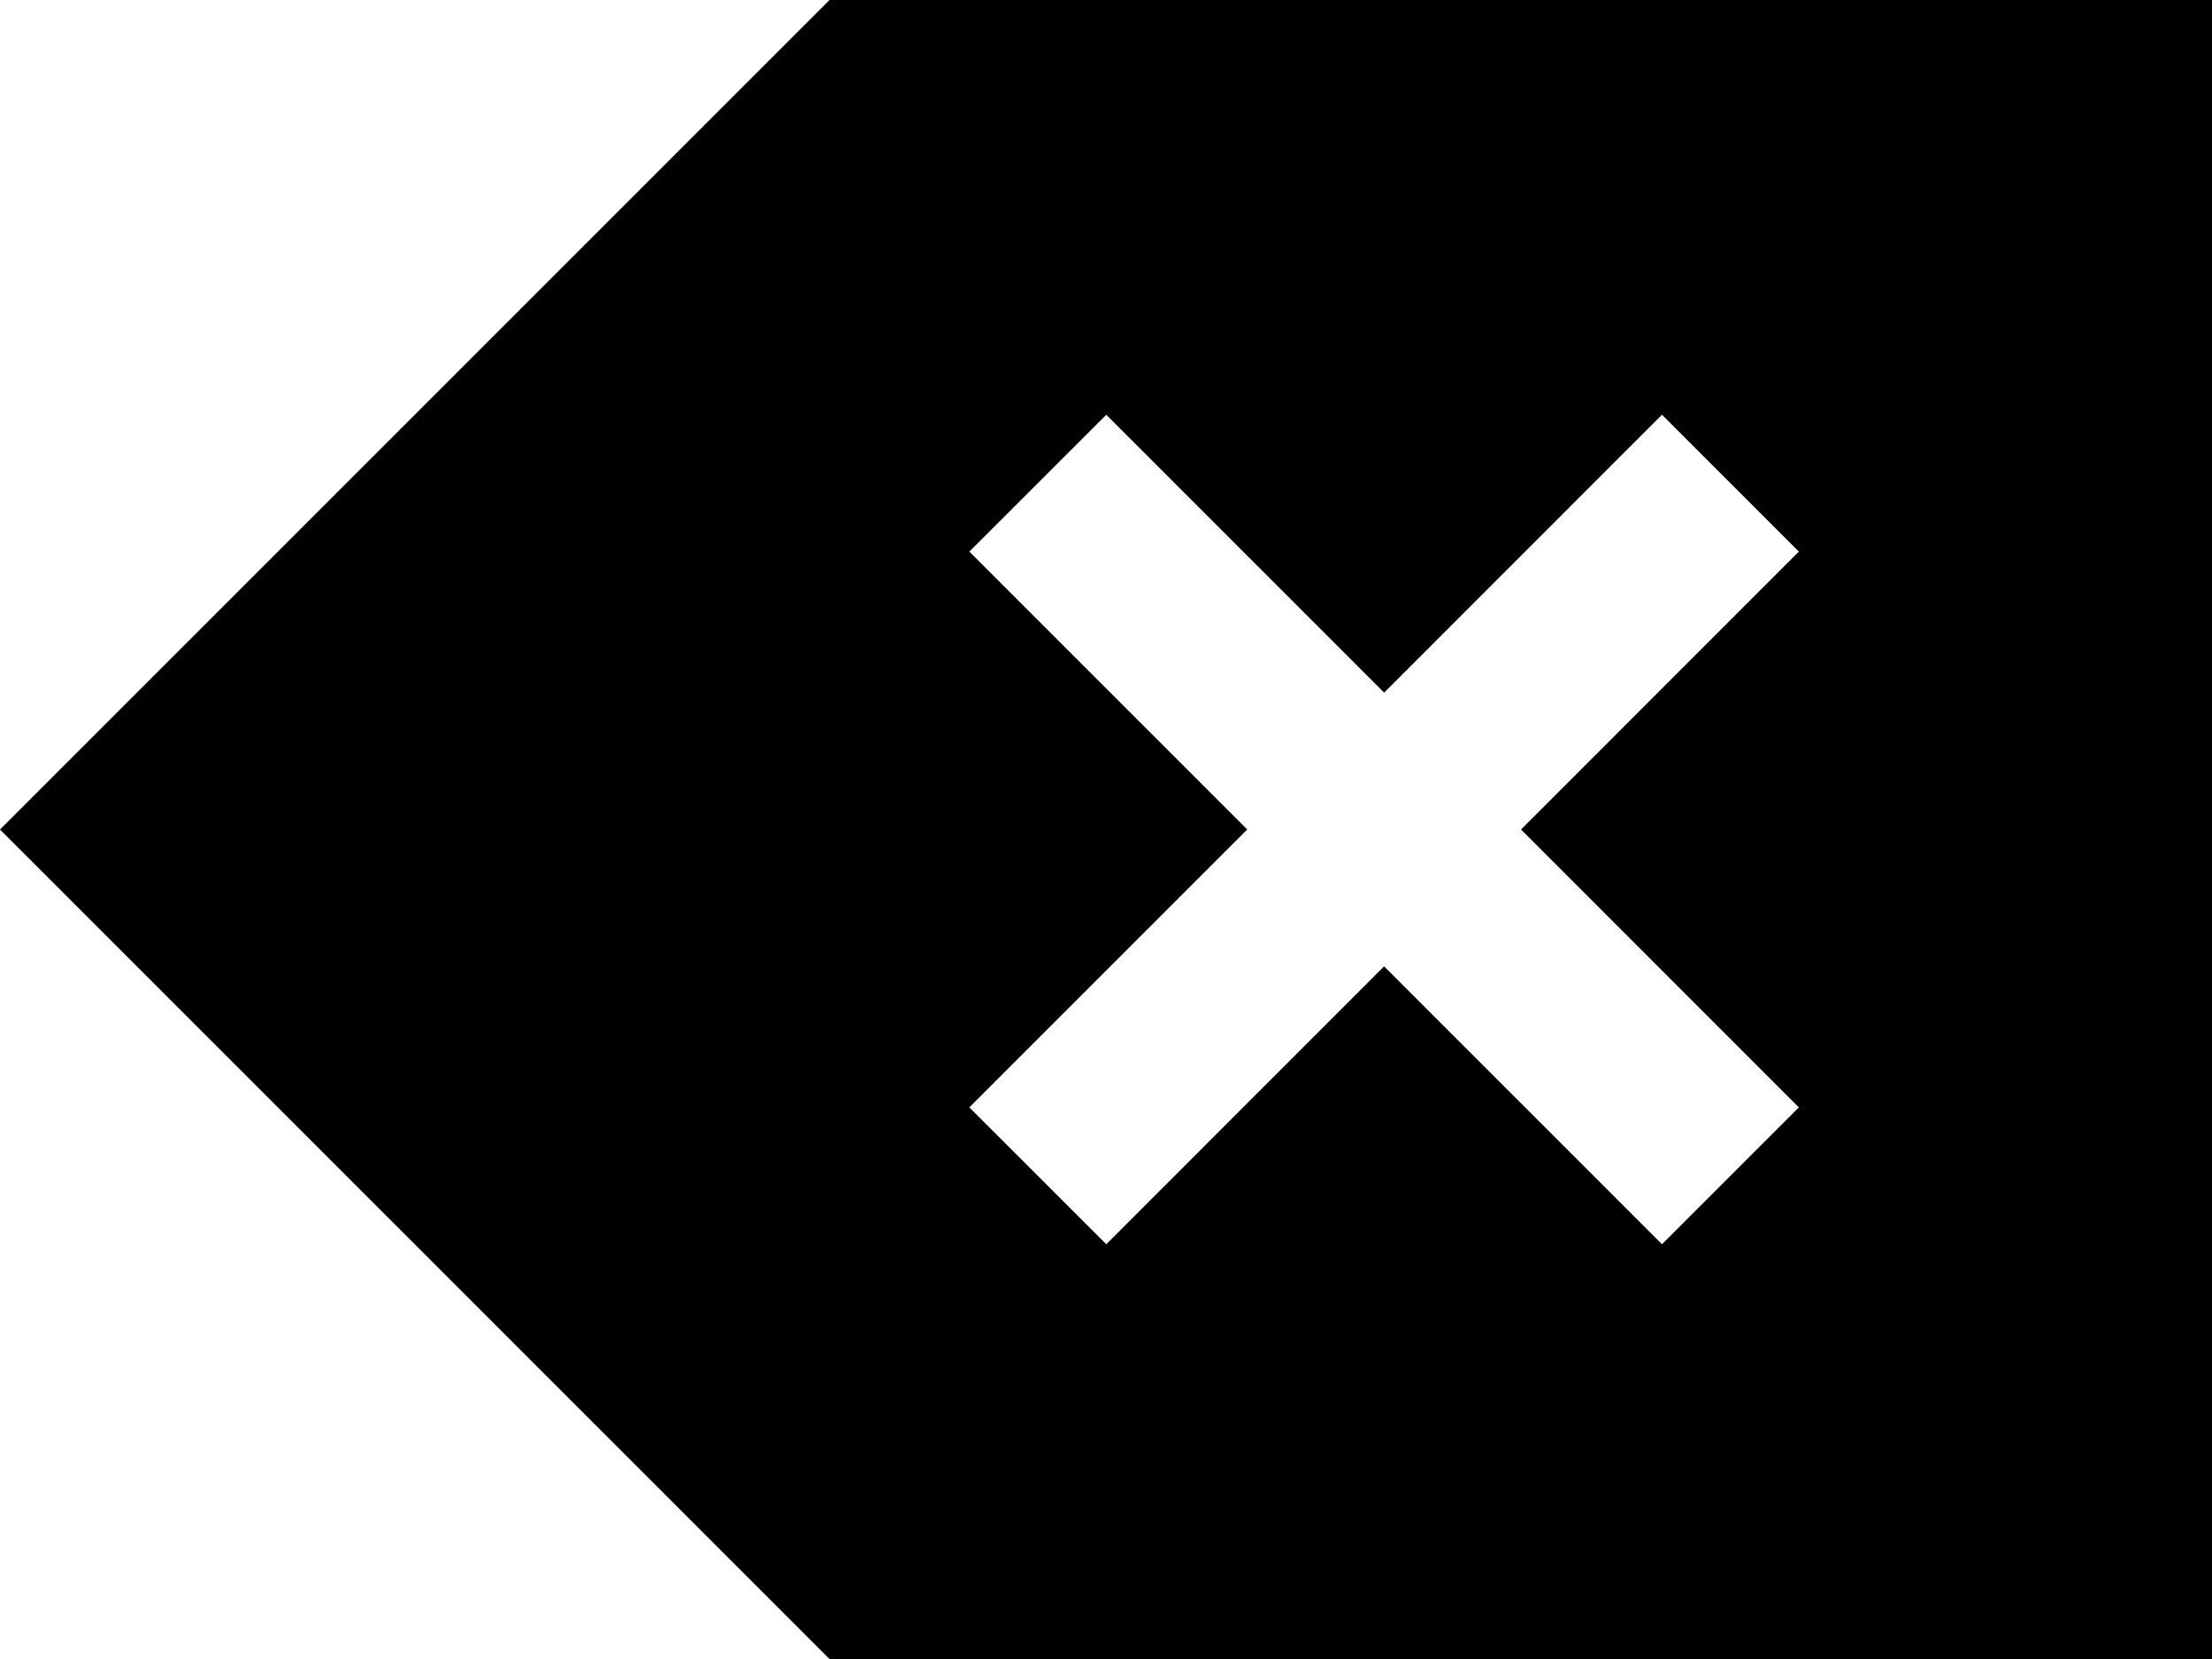 <?xml version="1.0" encoding="UTF-8" standalone="no"?>
<svg
   viewBox="0 0 32 24"
   version="1.1"
   id="svg6"
   sodipodi:docname="edit-clear.svg"
   width="32"
   height="24"
   inkscape:version="1.2.1 (9c6d41e410, 2022-07-14, custom)"
   xmlns:inkscape="http://www.inkscape.org/namespaces/inkscape"
   xmlns:sodipodi="http://sodipodi.sourceforge.net/DTD/sodipodi-0.dtd"
   xmlns="http://www.w3.org/2000/svg"
   xmlns:svg="http://www.w3.org/2000/svg">
  <sodipodi:namedview
     id="namedview8"
     pagecolor="#ffffff"
     bordercolor="#666666"
     borderopacity="1.0"
     inkscape:pageshadow="2"
     inkscape:pageopacity="0.0"
     inkscape:pagecheckerboard="0"
     showgrid="false"
     inkscape:zoom="13.979719"
     inkscape:cx="0.39342707"
     inkscape:cy="15.594018"
     inkscape:current-layer="svg6"
     inkscape:showpageshadow="2"
     inkscape:deskcolor="#d1d1d1"
     inkscape:window-width="1600"
     inkscape:window-height="827"
     inkscape:window-x="0"
     inkscape:window-y="0"
     inkscape:window-maximized="1" />
  <defs
     id="defs3051">
    <style
       type="text/css"
       id="current-color-scheme">
      .ColorScheme-Text {
        color:#232629;
      }
      </style>
  </defs>
  <path
     style="fill:#000000;fill-opacity:1;stroke:none;stroke-width:2"
     d="M 12,0 1.414,10.586 0,12 1.414,13.414 12,24 h 18 2 V 0 h -2 z m 4.004,6 4.02,4.02 L 24.043,6 26.023,7.98 22.004,12 26.023,16.02 24.043,18 20.023,13.98 16.004,18 14.023,16.02 18.043,12 14.023,7.98 Z"
     class="ColorScheme-Text"
     id="path4" />
</svg>

